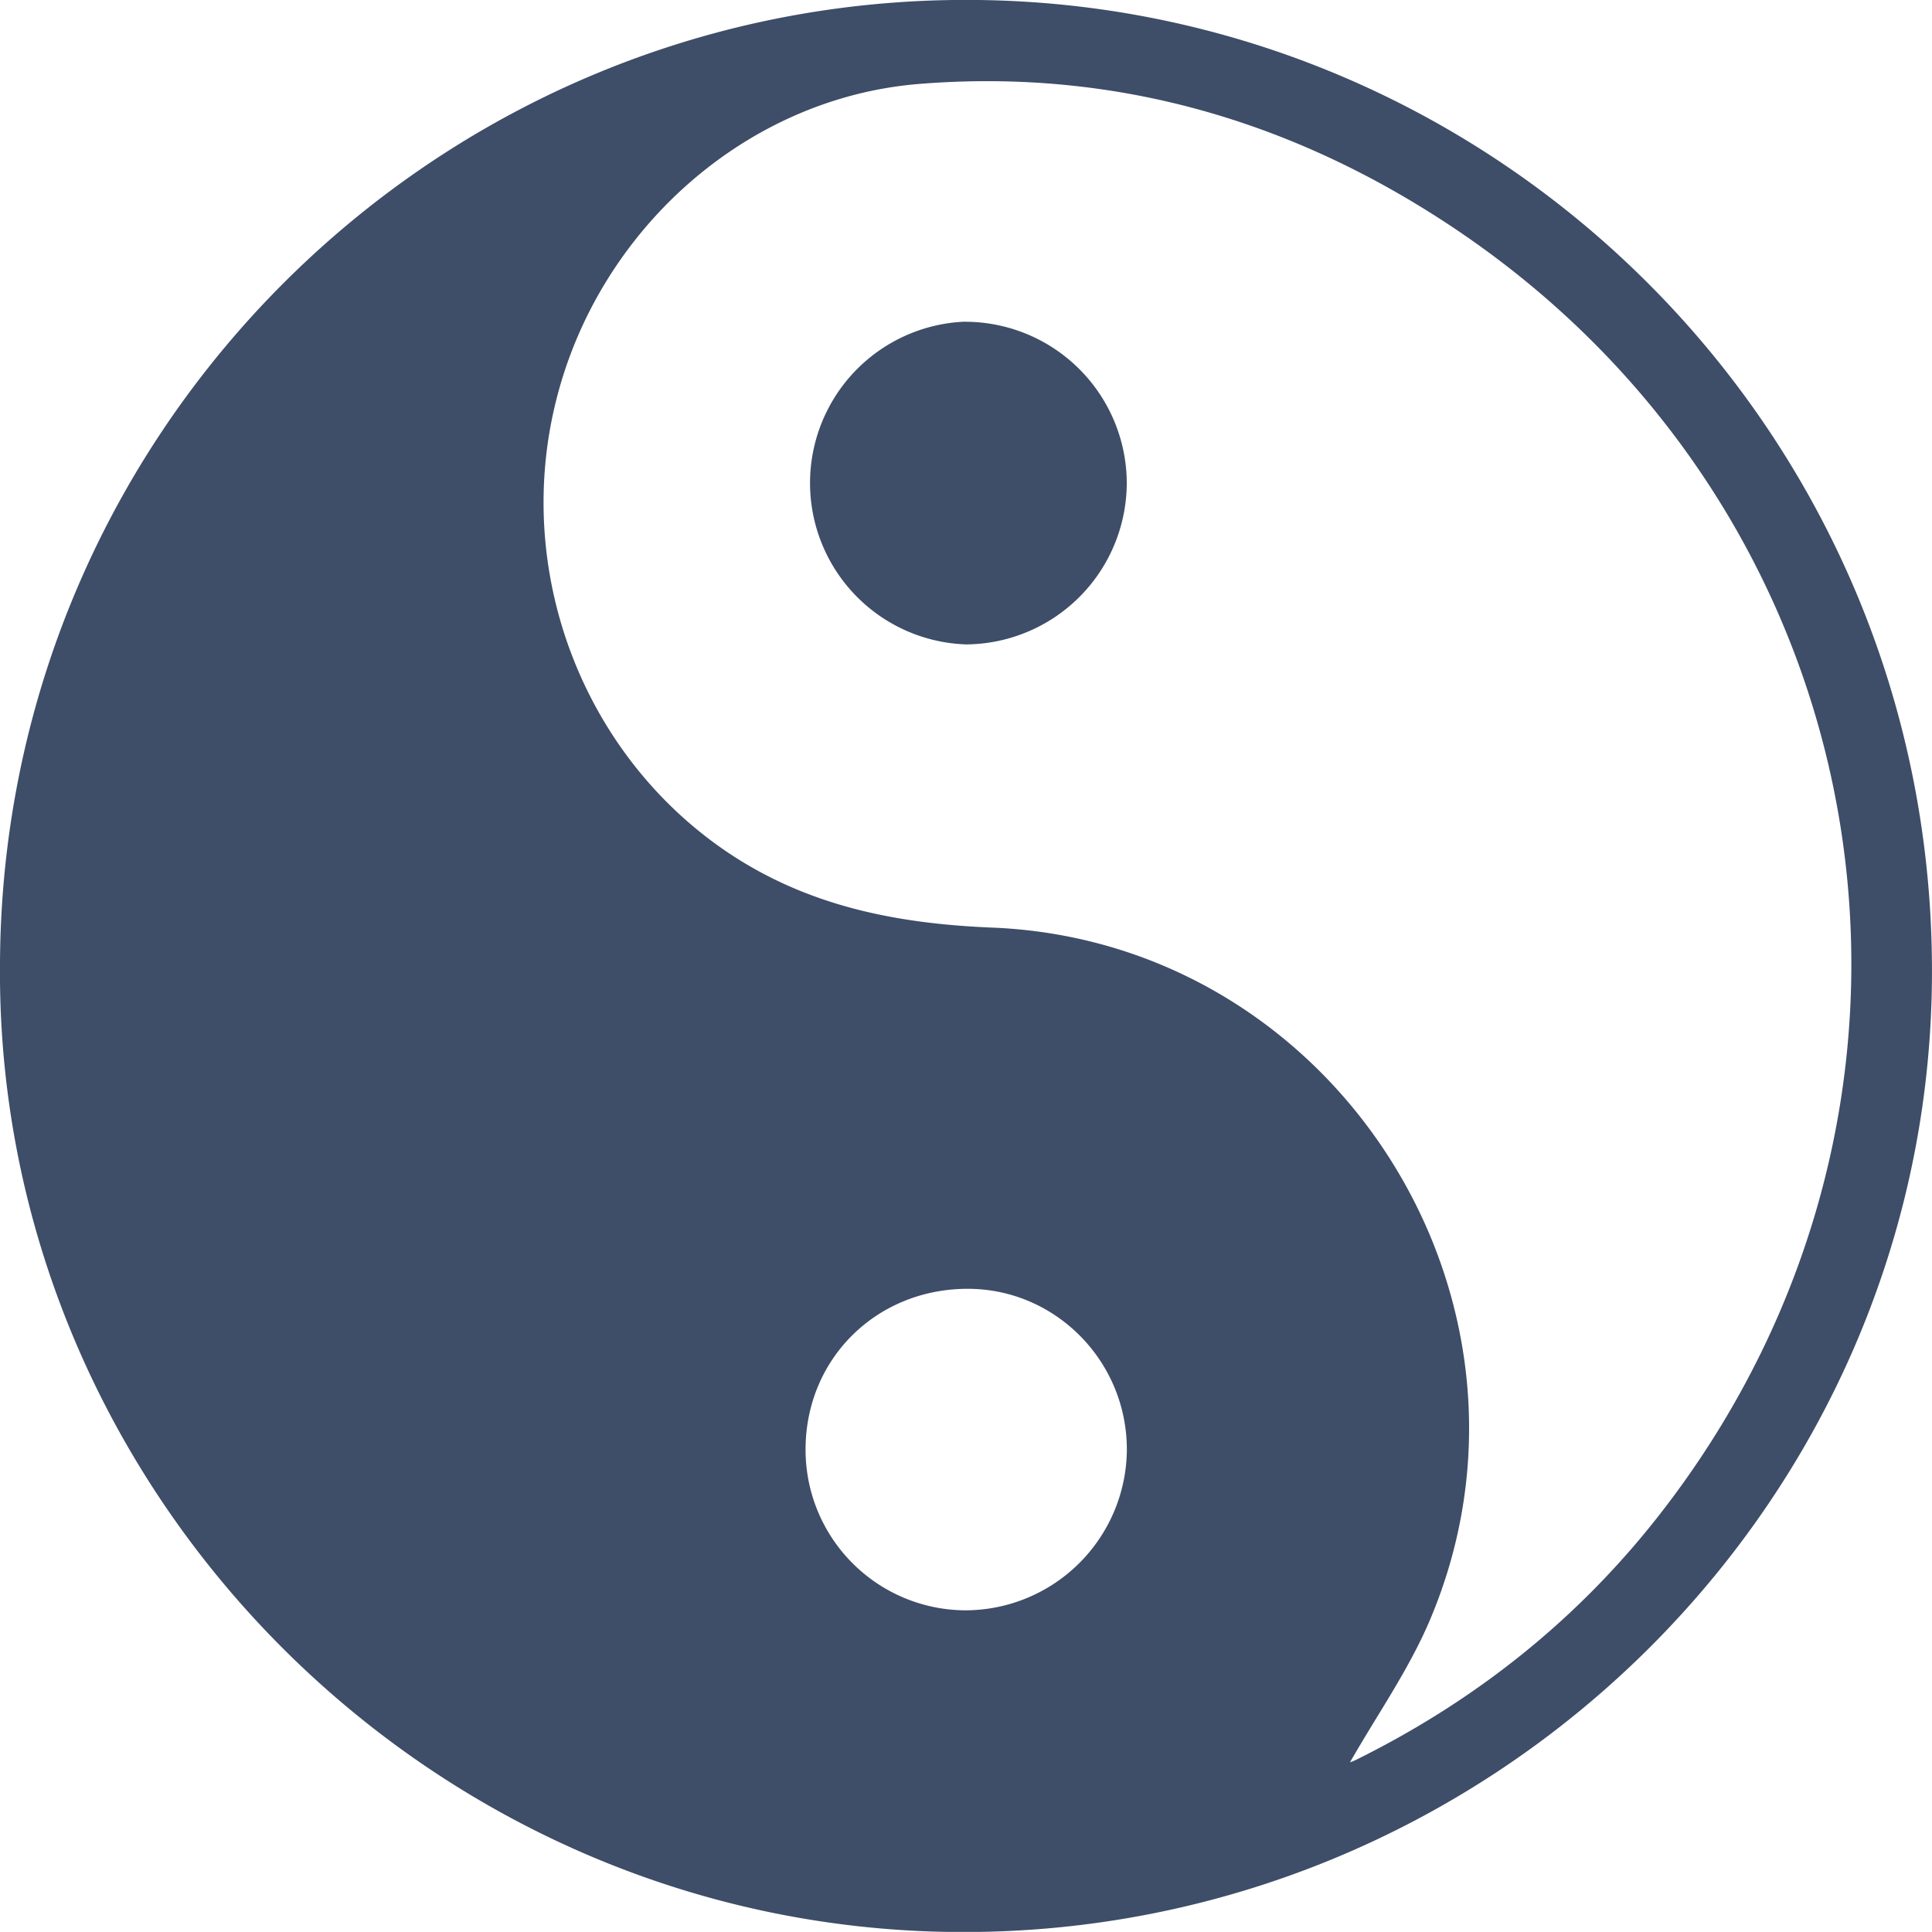 <svg width="24" height="24" viewBox="0 0 24 24" fill="none" xmlns="http://www.w3.org/2000/svg">
    <g clip-path="url(#y8spovdafa)" fill="#3E4D68">
        <path d="M11.983 3.996A2.006 2.006 0 0 0 12 8.005a2.01 2.01 0 0 0 1.997-2.028 2.01 2.01 0 0 0-2.014-1.98z"/>
        <path fill-rule="evenodd" clip-rule="evenodd" d="M12.35.004C5.615-.189.026 5.215 0 11.974-.058 18.505 5.31 23.943 11.864 24c6.615.057 12.069-5.266 12.135-11.812C24.067 5.517 18.79.189 12.35.004zm-.37 20a1.995 1.995 0 0 1-1.973-2.014c.009-1.123.892-1.986 2.026-1.98 1.093.006 1.978.916 1.965 2.02a2.01 2.01 0 0 1-2.018 1.974zm4.796 1.886-.006.002c.103-.18.213-.36.323-.541.24-.392.482-.788.663-1.21 1.685-3.948-1.145-8.445-5.431-8.618-1.198-.049-2.314-.27-3.32-.958-1.777-1.219-2.63-3.48-2.094-5.6.532-2.115 2.36-3.748 4.504-3.922 2.43-.197 4.663.455 6.676 1.81 5.372 3.616 6.514 10.85 2.527 15.959-1.018 1.306-2.288 2.315-3.774 3.05a.57.57 0 0 1-.068.028z"/>
    </g>
    <defs>
        <clipPath id="y8spovdafa">
            <path fill="#fff" transform="translate(0 -.001)" d="M0 0h24v24H0z"/>
        </clipPath>
    </defs>
</svg>
